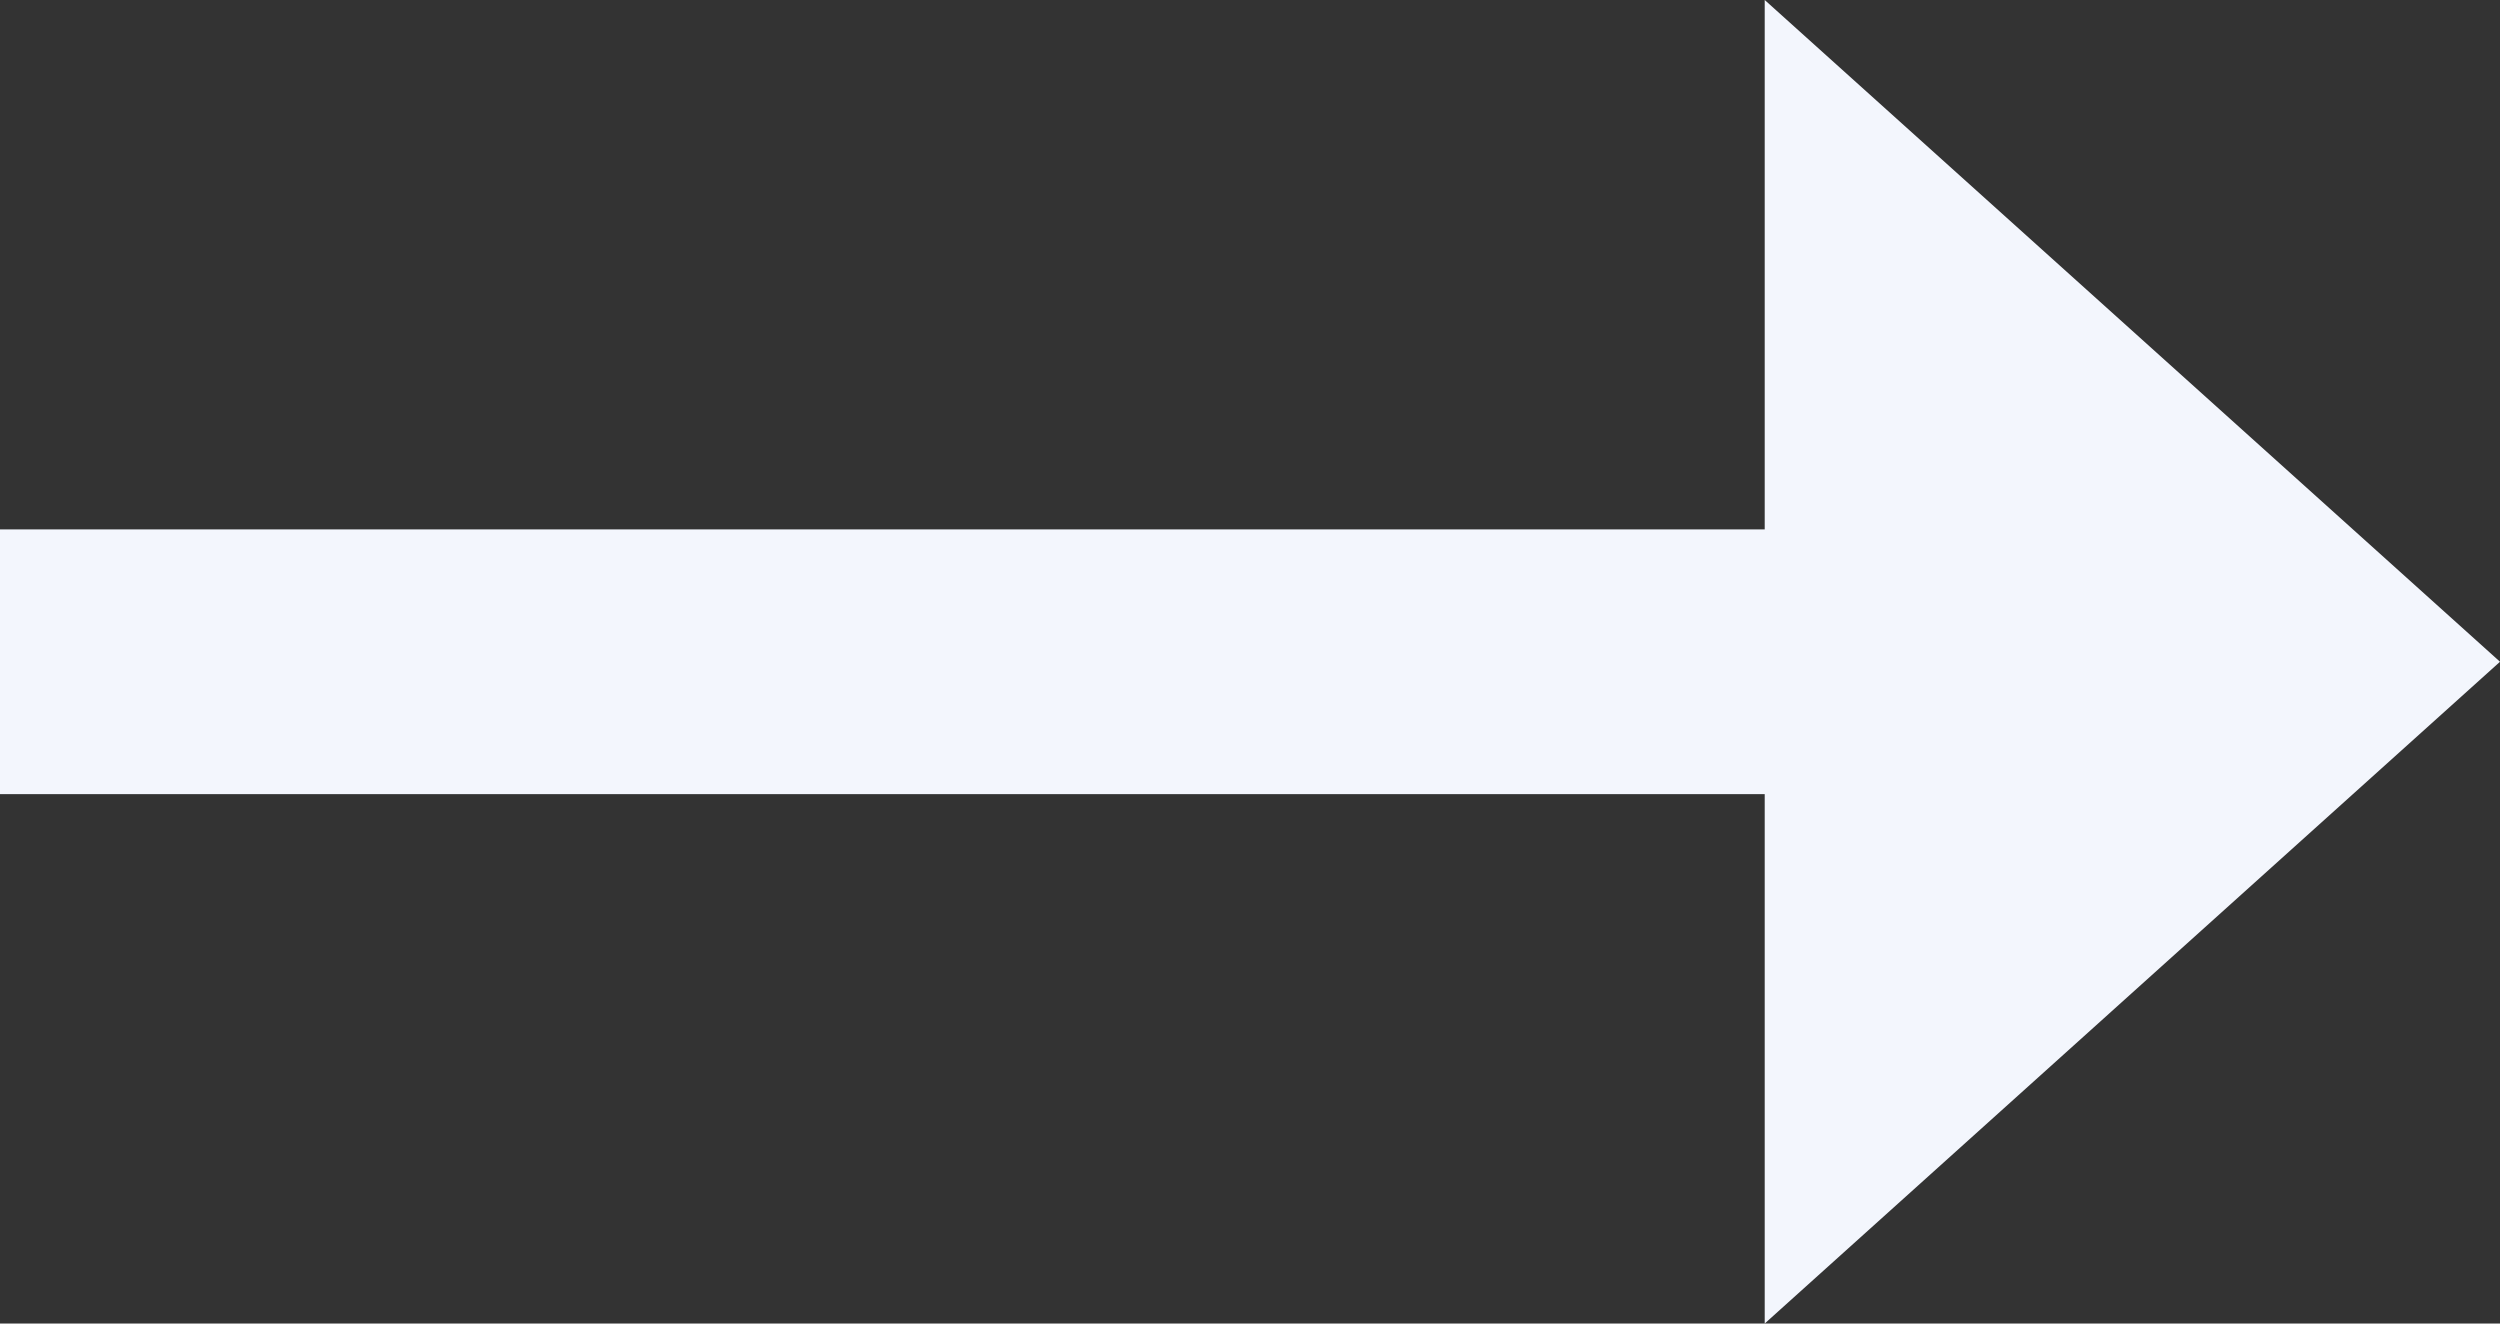 <svg width="17" height="9" viewBox="0 0 17 9" fill="none" xmlns="http://www.w3.org/2000/svg">
<rect x="0" y="0" width="17" height="9" fill="#333333" stroke="none"/>
<path d="M12 3.6V0L17 4.5L12 9V5.4H0V3.6H12Z" fill="#F3F6FD"/>
</svg>
